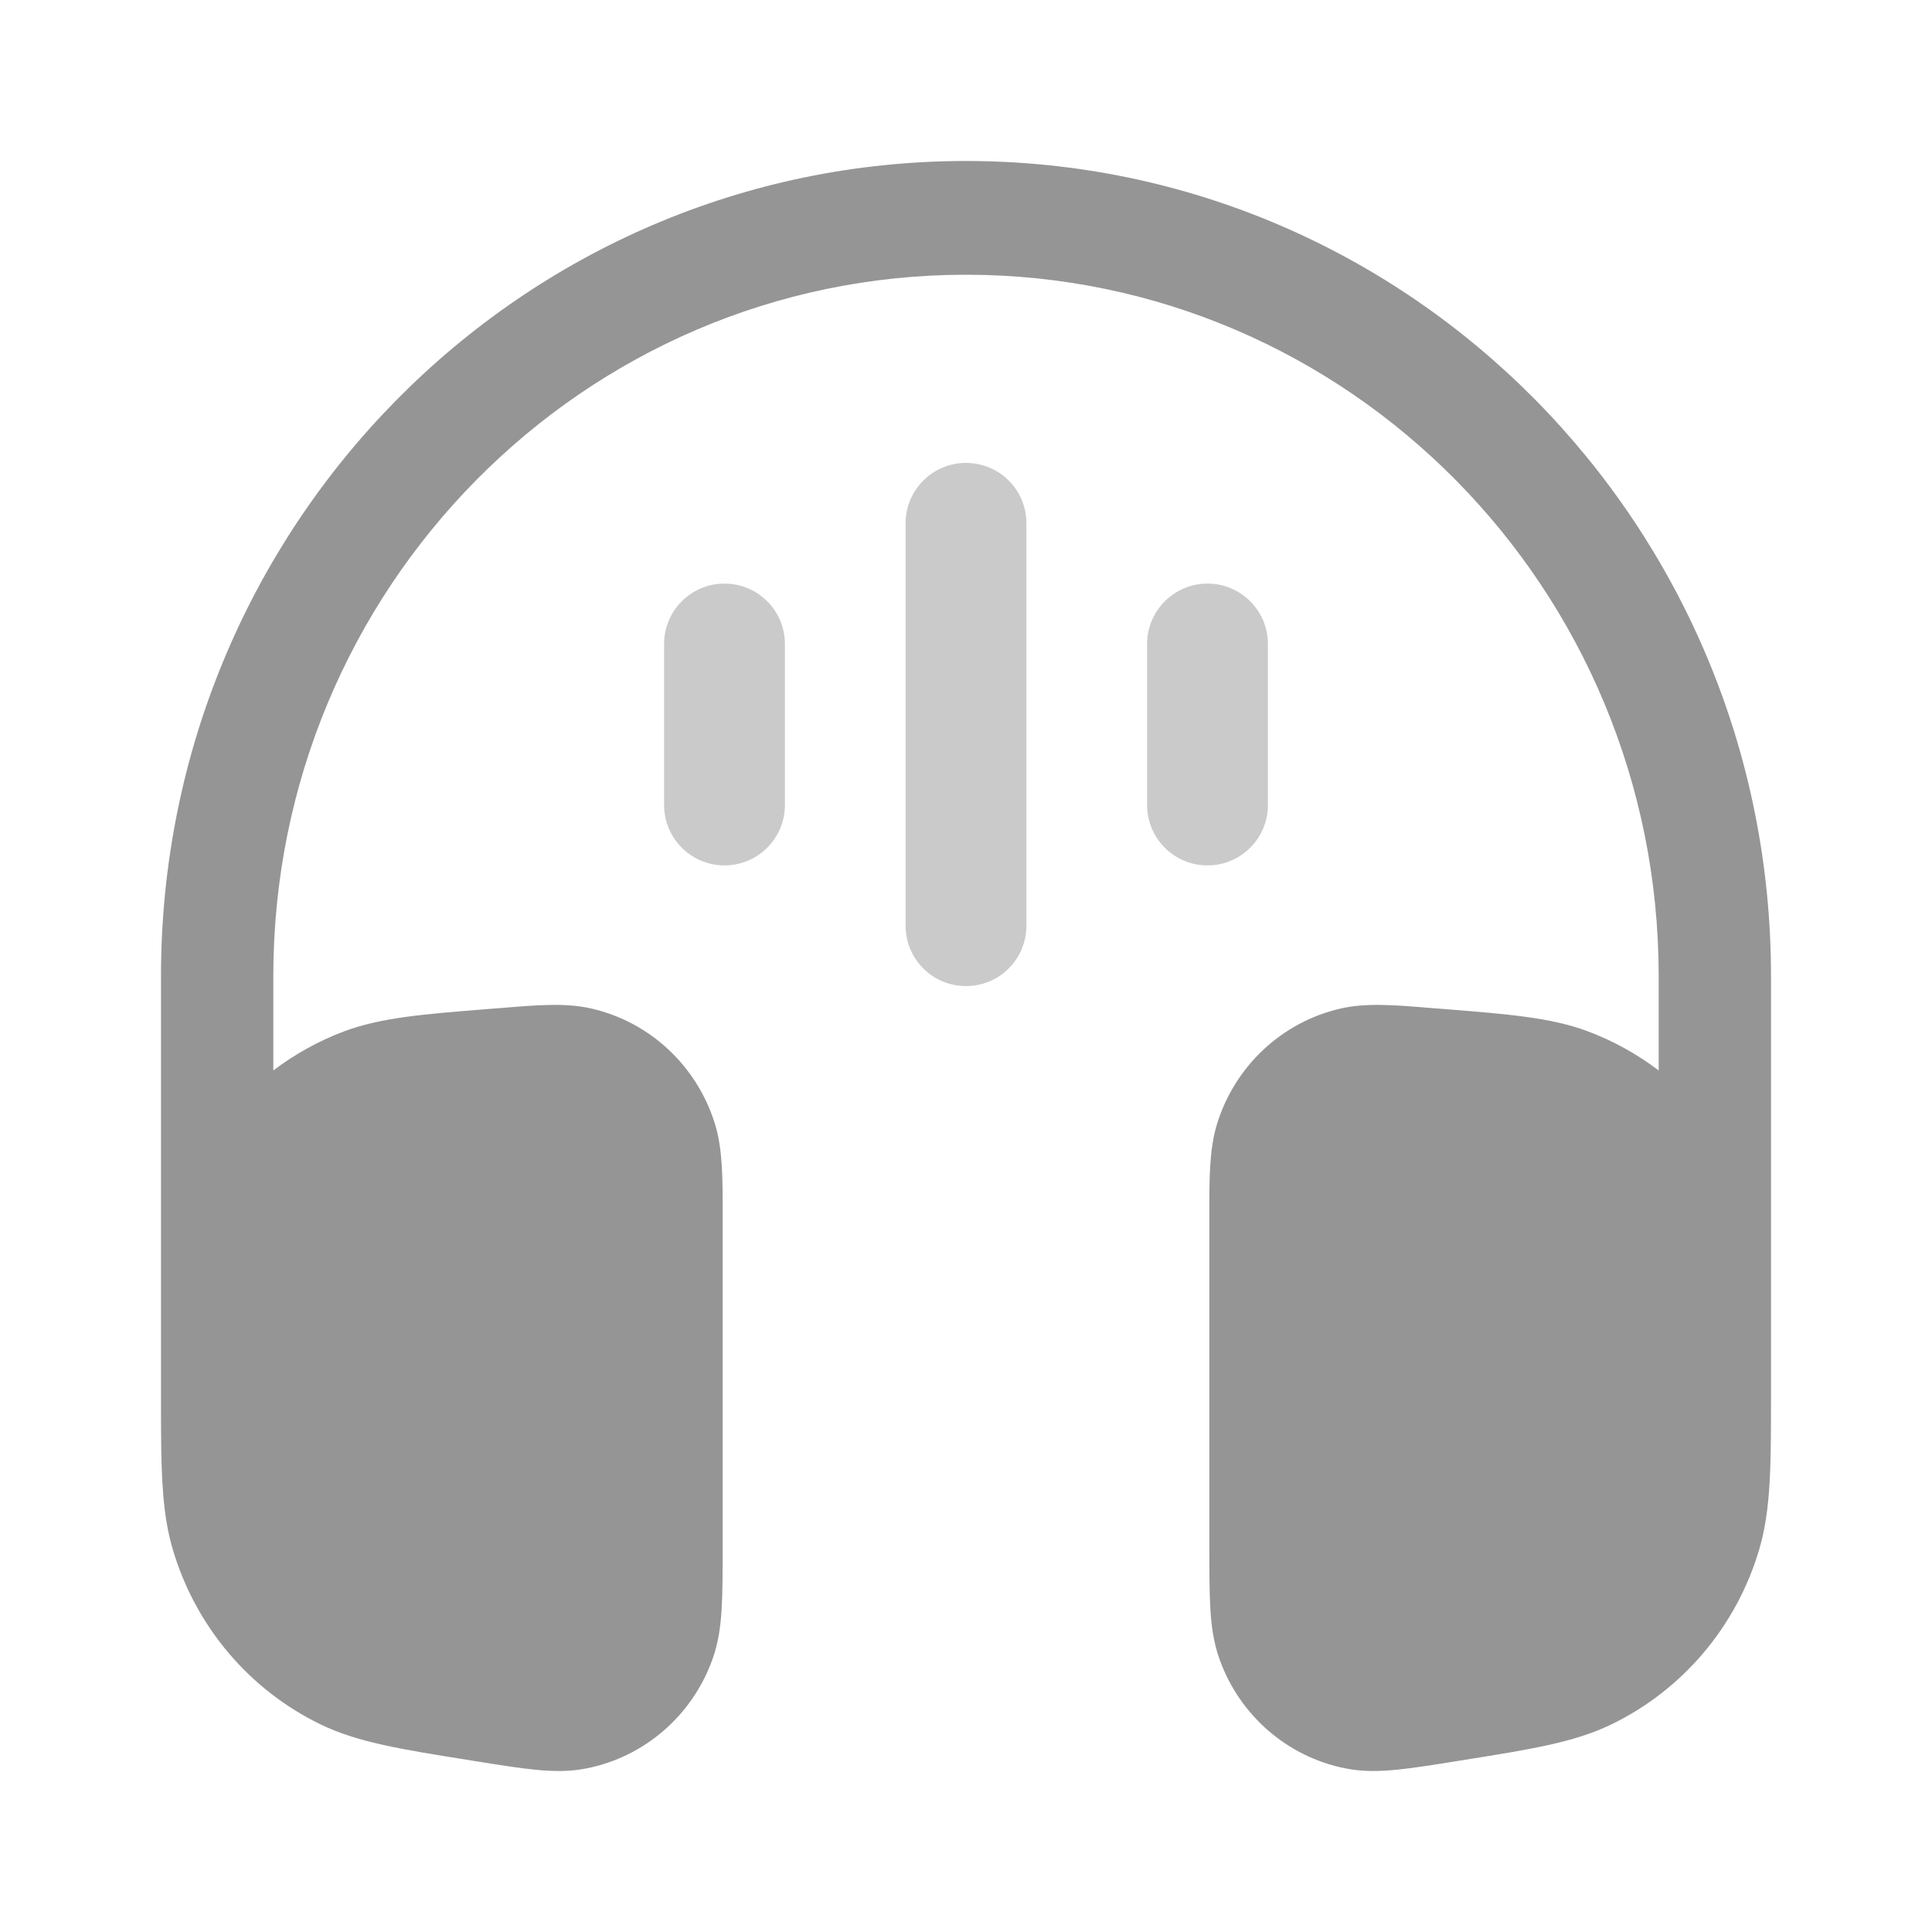 <svg width="30" height="30" viewBox="0 0 30 30" fill="none" xmlns="http://www.w3.org/2000/svg">
    <path
        d="M2.5 15.155C2.5 8.166 8.096 2.5 15 2.5C21.904 2.5 27.5 8.166 27.5 15.155V21.709C27.5 22.73 27.5 23.431 27.321 24.046C26.97 25.248 26.131 26.242 25.012 26.781C24.441 27.056 23.757 27.165 22.761 27.324L22.599 27.35C22.244 27.407 21.942 27.455 21.69 27.48C21.429 27.506 21.162 27.514 20.89 27.459C19.993 27.281 19.253 26.641 18.939 25.771C18.843 25.507 18.809 25.239 18.794 24.974C18.779 24.719 18.779 24.409 18.779 24.046L18.779 18.83C18.778 18.298 18.778 17.841 18.899 17.449C19.178 16.552 19.905 15.872 20.81 15.662C21.205 15.569 21.656 15.606 22.179 15.649L22.296 15.658L22.433 15.669C23.413 15.747 24.083 15.8 24.652 16.013C25.052 16.163 25.423 16.369 25.756 16.622V15.155C25.756 9.141 20.94 4.266 15 4.266C9.06 4.266 4.244 9.141 4.244 15.155V16.622C4.577 16.369 4.948 16.163 5.348 16.013C5.917 15.8 6.587 15.747 7.567 15.669L7.704 15.658L7.821 15.649C8.344 15.606 8.795 15.569 9.19 15.662C10.095 15.872 10.822 16.552 11.101 17.449C11.222 17.841 11.222 18.298 11.221 18.83L11.221 24.046C11.221 24.409 11.221 24.719 11.206 24.974C11.191 25.239 11.157 25.507 11.061 25.771C10.747 26.641 10.007 27.281 9.11 27.459C8.838 27.514 8.571 27.506 8.31 27.48C8.058 27.455 7.756 27.407 7.401 27.35L7.239 27.324C6.242 27.165 5.559 27.056 4.987 26.781C3.869 26.242 3.03 25.248 2.679 24.046C2.531 23.539 2.505 22.974 2.501 22.218L2.5 21.975V15.155Z"
        fill="#959595" />
    <g opacity="0.5">
        <path fill-rule="evenodd" clip-rule="evenodd"
            d="M15 7.188C15.518 7.188 15.938 7.607 15.938 8.125V14.375C15.938 14.893 15.518 15.312 15 15.312C14.482 15.312 14.062 14.893 14.062 14.375V8.125C14.062 7.607 14.482 7.188 15 7.188Z"
            fill="#959595" />
        <path fill-rule="evenodd" clip-rule="evenodd"
            d="M18.75 9.062C19.268 9.062 19.688 9.482 19.688 10V12.5C19.688 13.018 19.268 13.438 18.75 13.438C18.232 13.438 17.812 13.018 17.812 12.5V10C17.812 9.482 18.232 9.062 18.75 9.062Z"
            fill="#959595" />
        <path fill-rule="evenodd" clip-rule="evenodd"
            d="M11.25 9.062C11.768 9.062 12.188 9.482 12.188 10V12.5C12.188 13.018 11.768 13.438 11.25 13.438C10.732 13.438 10.312 13.018 10.312 12.5V10C10.312 9.482 10.732 9.062 11.25 9.062Z"
            fill="#959595" />
    </g>
</svg>